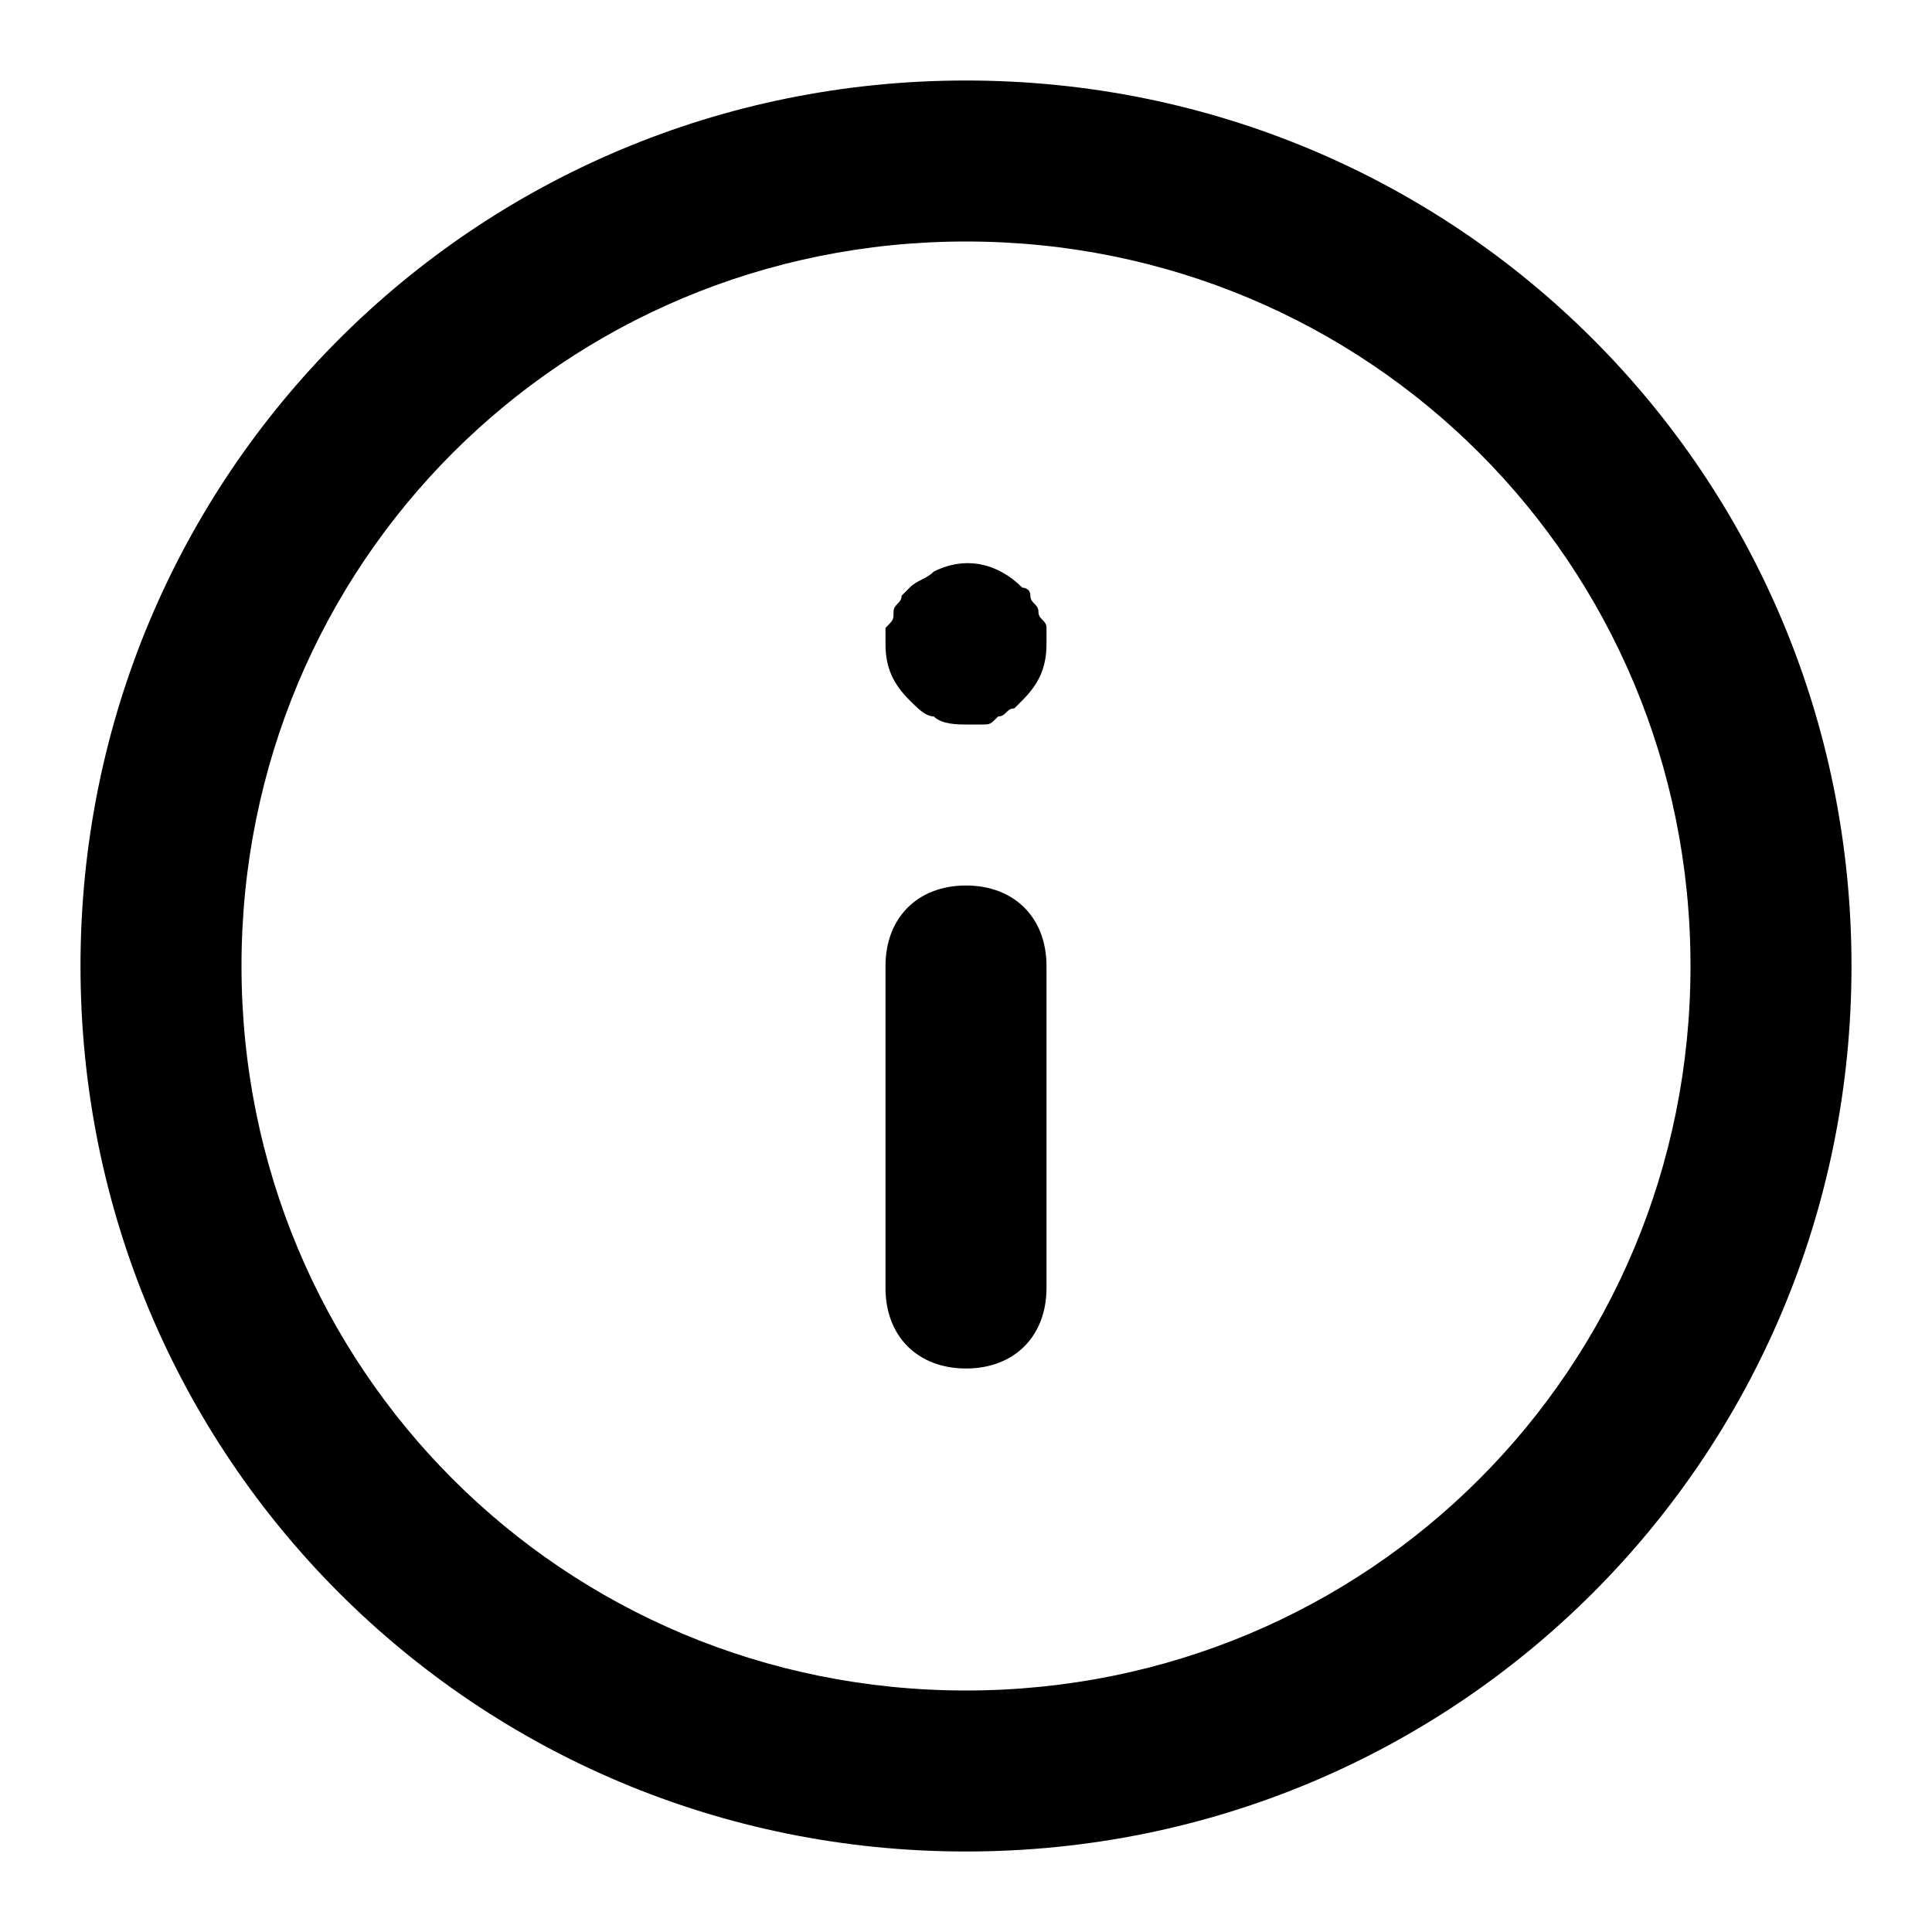 <svg viewBox="0 0 24 24" width="1em" height="1em" class=" ui-svg-icon" fill="currentColor">
    <path d="M12 1C5.9 1 1 5.9 1 12s4.9 11 11 11 11-4.9 11-11S18.1 1 12 1zm0 20c-5 0-9-4-9-9s4-9 9-9 9 4 9 9-4 9-9 9z">
    </path>
    <path
        d="M12 11c-.6 0-1 .4-1 1v4c0 .6.4 1 1 1s1-.4 1-1v-4c0-.6-.4-1-1-1zm.9-3.4c0-.1-.1-.1-.1-.2s-.1-.1-.1-.1c-.3-.3-.7-.4-1.1-.2-.1.1-.2.1-.3.2l-.1.1c0 .1-.1.1-.1.2s0 .1-.1.2V8c0 .3.1.5.3.7.1.1.2.2.3.2.1.1.3.1.4.1h.2c.1 0 .1 0 .2-.1.1 0 .1-.1.2-.1l.1-.1c.2-.2.3-.4.3-.7v-.2c0-.1-.1-.1-.1-.2z">
    </path>
</svg>
